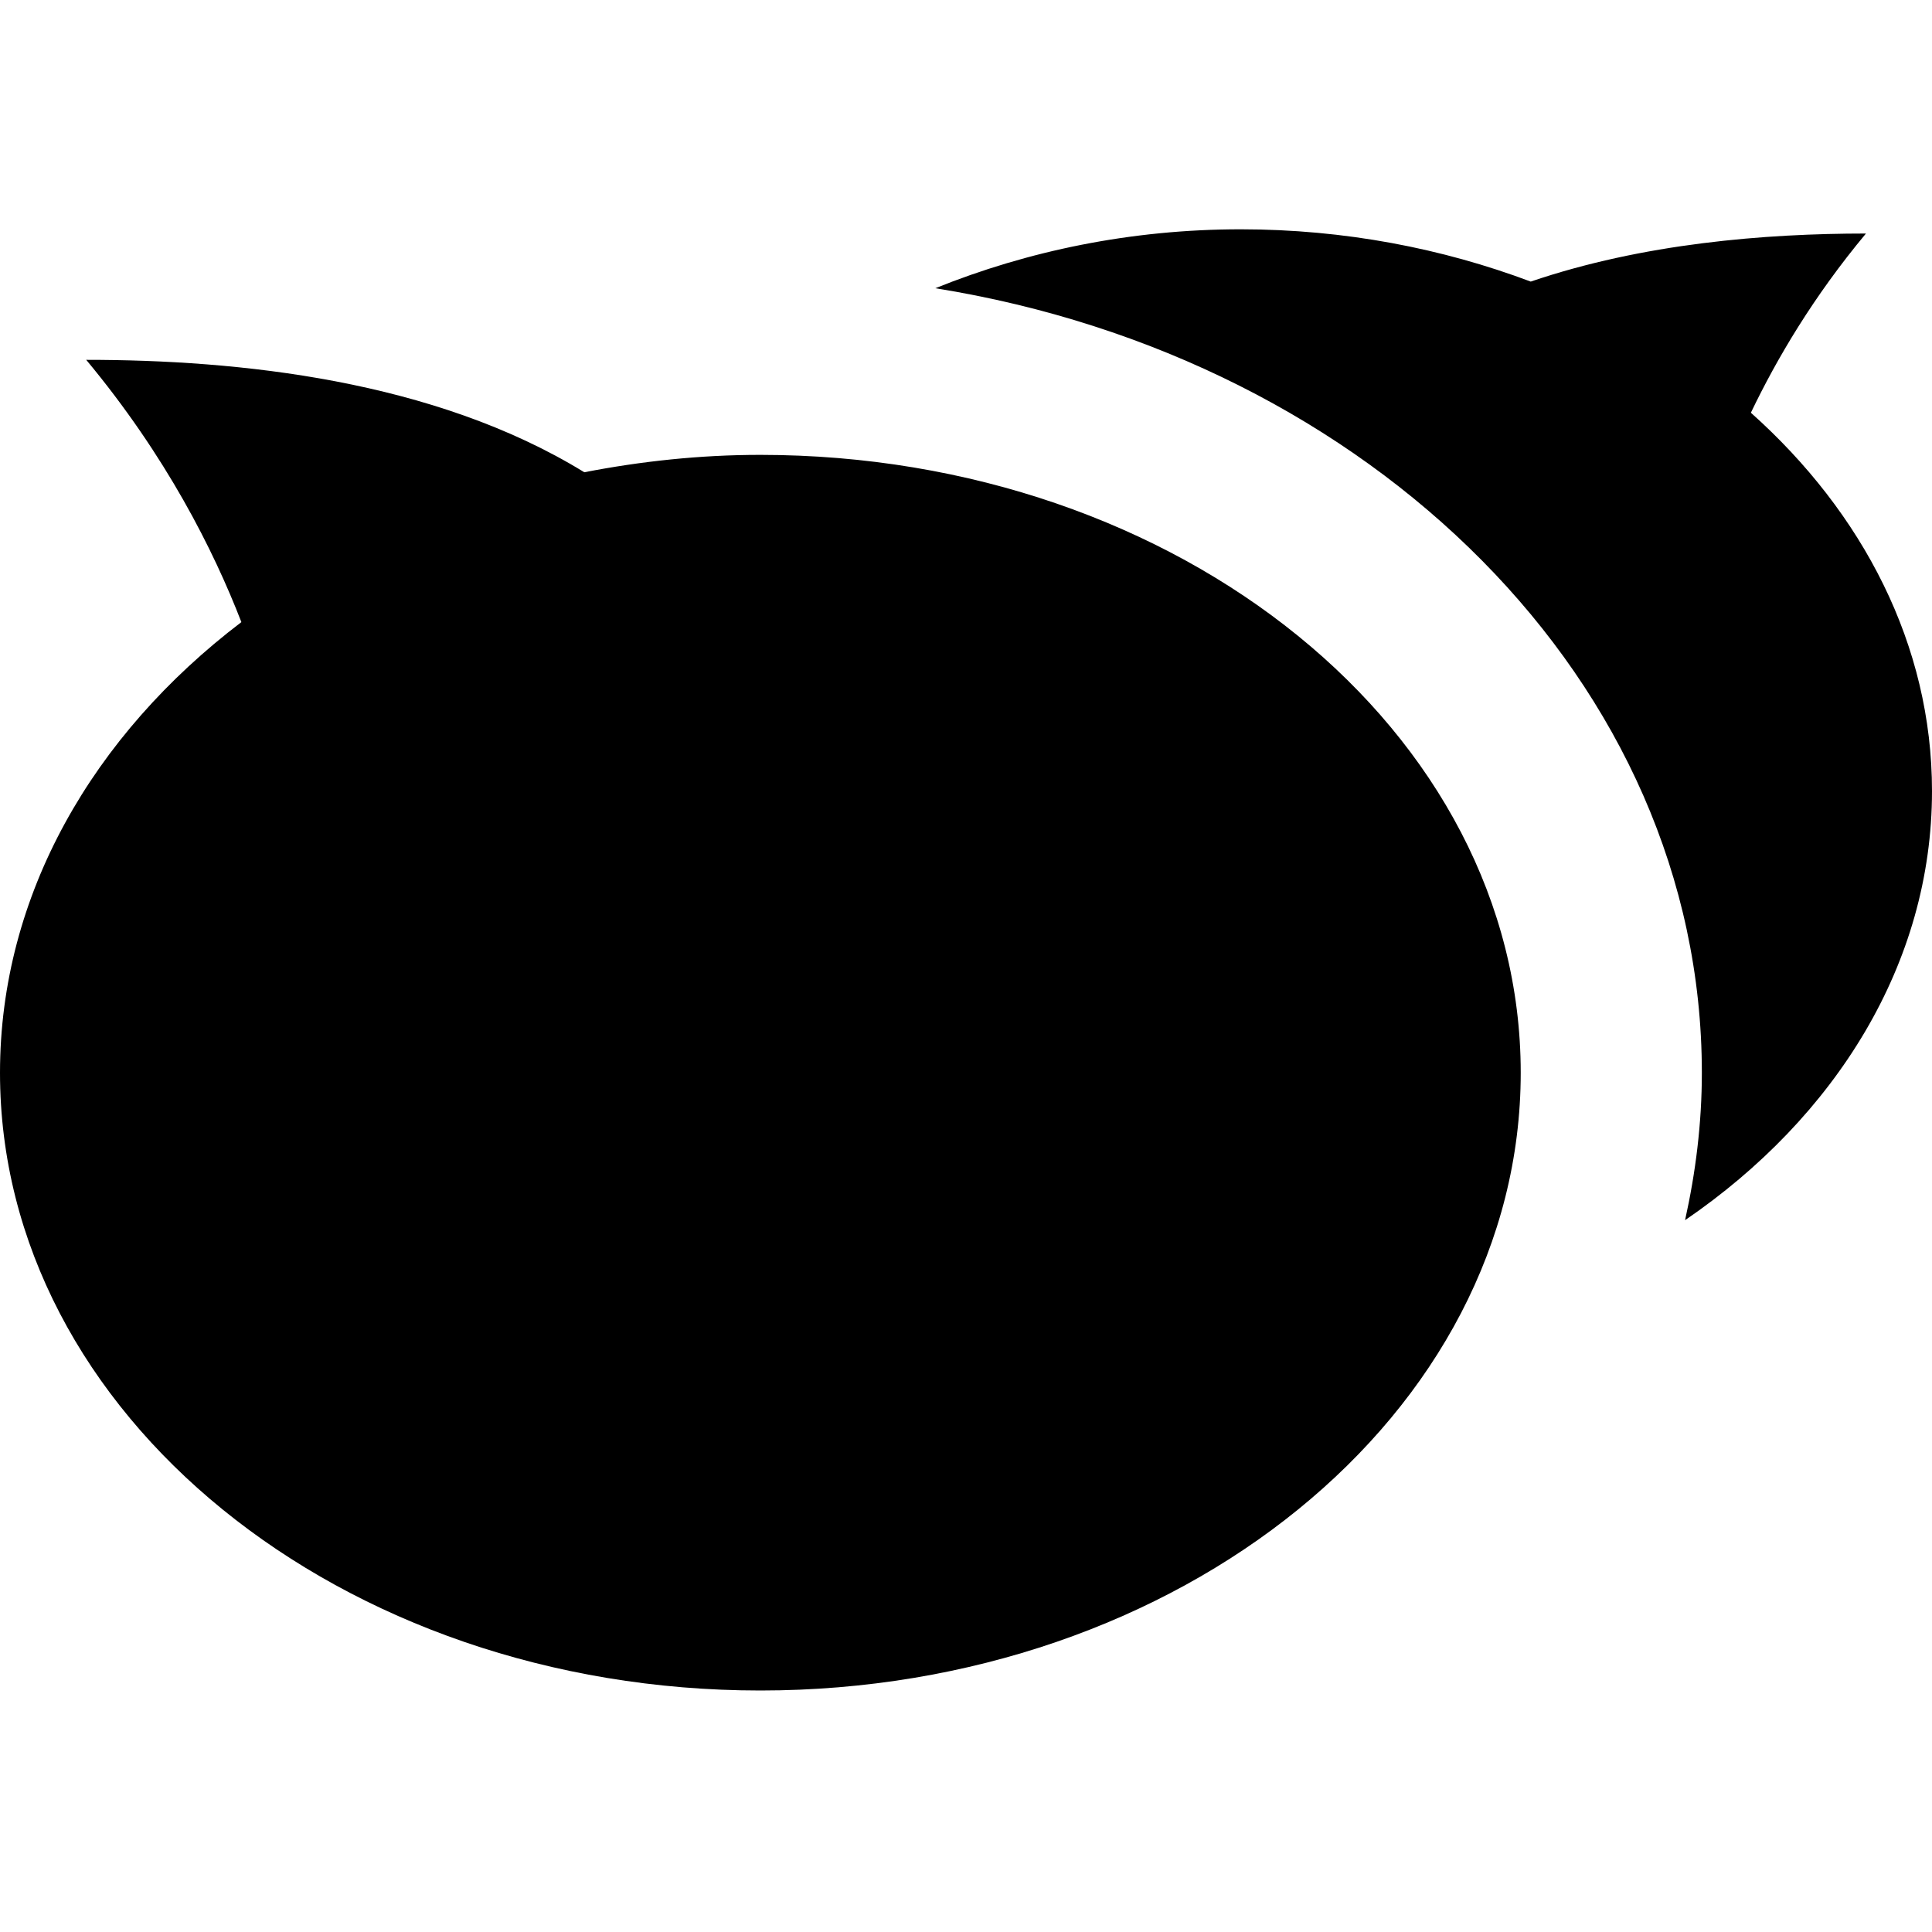 <!-- icon_chat icon -->
<svg xmlns="http://www.w3.org/2000/svg" viewBox="0 -64 1024 1024">
  <path d="M893.12 582.72c5.632-25.344 8.896-51.392 8.896-78.144 0-206.592-175.36-378.816-406.272-415.808 48.832-19.712 103.552-31.232 161.856-31.232 54.976 0 106.88 10.112 153.728 27.712 59.328-20.224 124.096-25.472 177.664-25.472-27.84 33.408-47.168 66.176-60.992 94.976 59.392 52.992 96 123.2 96 200.512 0 91.392-51.008 172.864-130.88 227.456zM806.016 504.576c0 180.8-180.416 327.424-403.008 327.424s-403.008-146.624-403.008-327.424c0-94.336 49.344-179.072 127.936-238.848-14.784-38.144-39.808-88-82.24-139.008 80.512 0 184.192 10.56 264 59.584 30.016-5.824 61.184-9.216 93.312-9.216 222.592 0.064 403.008 146.624 403.008 327.488z"/>
</svg>
